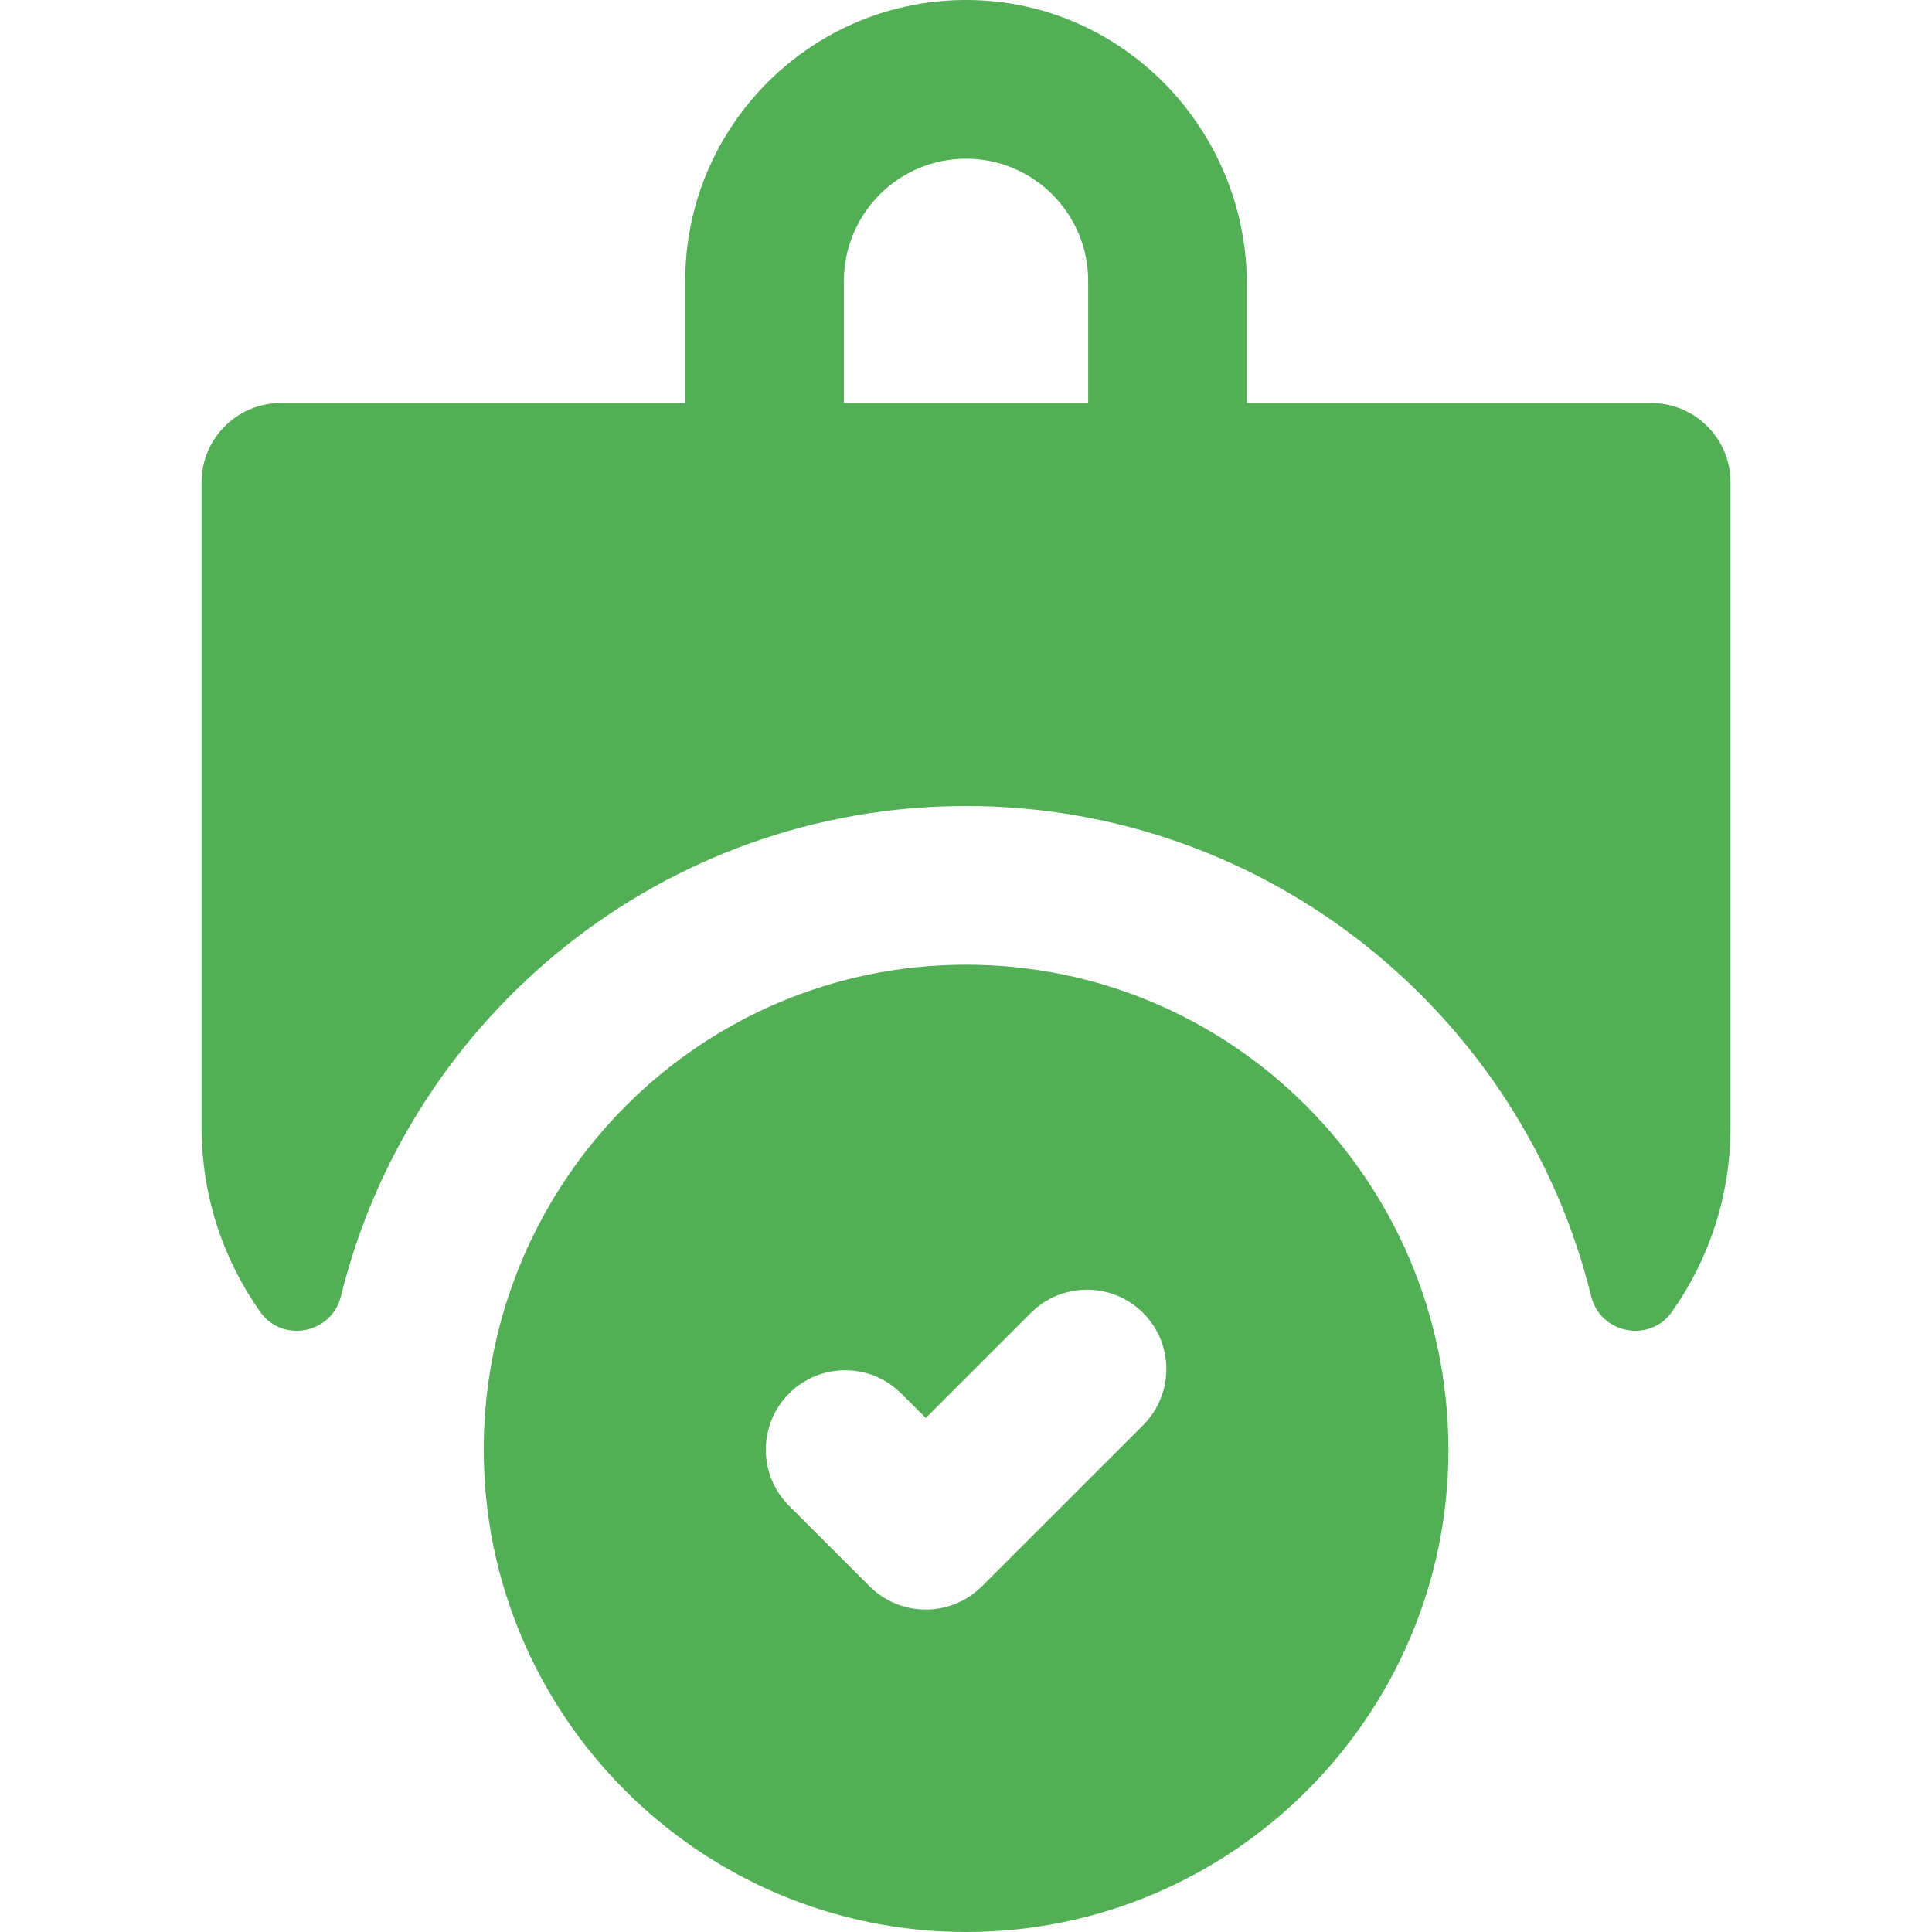 <svg width="21" height="21" viewBox="0 0 21 21" fill="none" xmlns="http://www.w3.org/2000/svg">
<path d="M17.948 4.381H13.553V3.092C13.553 1.411 12.211 0.016 10.531 0C8.834 -0.016 7.448 1.359 7.448 3.053V4.381H3.053C2.577 4.381 2.191 4.767 2.191 5.243V12.252C2.191 12.998 2.426 13.69 2.827 14.258C3.069 14.602 3.606 14.498 3.706 14.089C4.456 11.034 7.218 8.761 10.501 8.761C13.783 8.761 16.545 11.034 17.295 14.089C17.395 14.498 17.932 14.602 18.174 14.258C18.575 13.69 18.81 12.998 18.81 12.252V5.243C18.81 4.767 18.424 4.381 17.948 4.381ZM11.828 4.381H9.173V3.053C9.173 2.321 9.768 1.725 10.501 1.725C11.233 1.725 11.828 2.321 11.828 3.053V4.381Z" fill="#52AF56"/>
<path d="M15.743 15.717C15.72 12.831 13.392 10.486 10.501 10.486C7.609 10.486 5.282 12.831 5.258 15.717C5.267 15.718 5.249 15.716 5.258 15.717C5.258 15.73 5.258 15.743 5.258 15.757C5.258 18.648 7.61 21 10.501 21C13.392 21 15.744 18.648 15.744 15.757C15.744 15.743 15.743 15.73 15.743 15.717C15.734 15.718 15.752 15.716 15.743 15.717ZM12.425 15.491L10.672 17.243C10.504 17.411 10.283 17.495 10.063 17.495C9.842 17.495 9.621 17.411 9.453 17.243L8.577 16.367C8.24 16.03 8.24 15.484 8.577 15.147C8.913 14.81 9.46 14.81 9.796 15.147L10.063 15.413L11.205 14.271C11.542 13.934 12.088 13.934 12.425 14.271C12.762 14.608 12.762 15.154 12.425 15.491Z" fill="#52AF56"/>
</svg>
